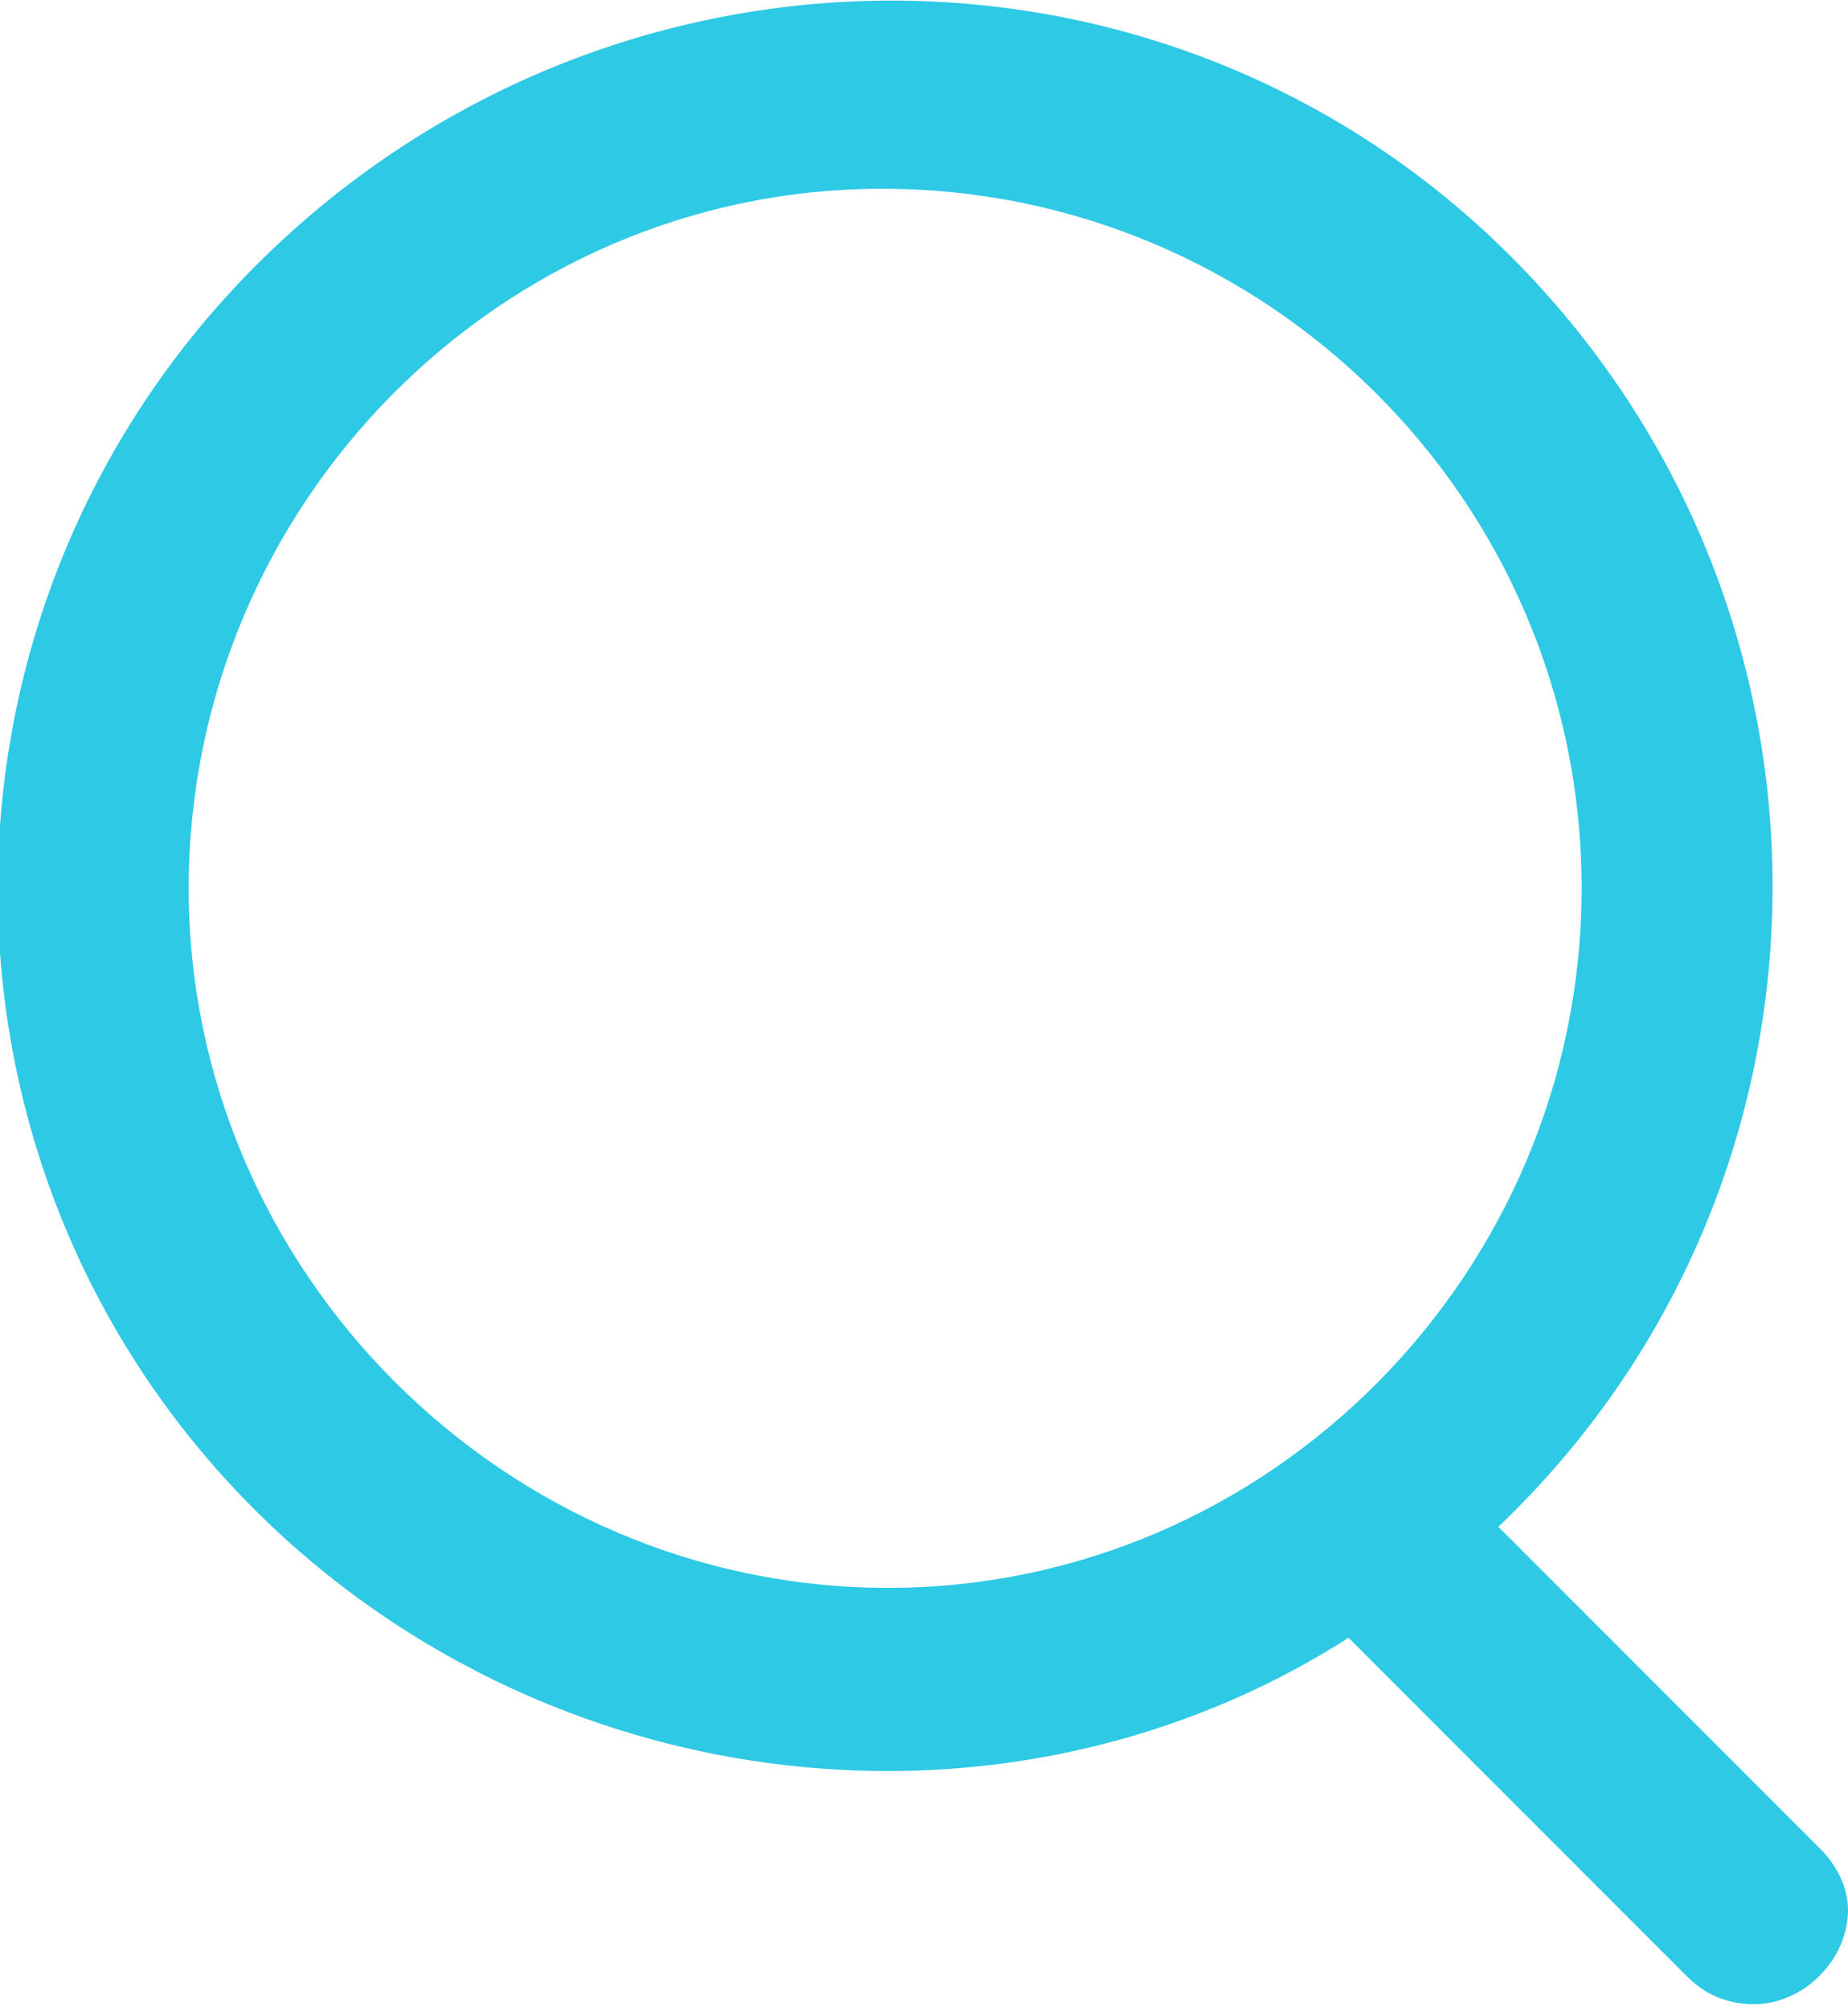 <?xml version="1.0" encoding="utf-8"?>
<!-- Generator: Adobe Illustrator 24.0.2, SVG Export Plug-In . SVG Version: 6.00 Build 0)  -->
<svg version="1.1" id="Capa_1" xmlns="http://www.w3.org/2000/svg" xmlns:xlink="http://www.w3.org/1999/xlink" x="0px" y="0px"
	 viewBox="0 0 33.3 36.2" style="enable-background:new 0 0 33.3 36.2;" xml:space="preserve">
<style type="text/css">
	.st0{fill:#2EC9E5;}
</style>
<g id="Capa_2_1_">
	<g id="ELEMENTS">
		<path class="st0" d="M32.8,33.3L27,27.5c6.4-6.1,6.6-16.2,0.5-22.6S11.3-1.6,4.9,4.5S-1.7,20.7,4.4,27c3,3.1,7.2,4.9,11.6,4.9
			c2.9,0,5.8-0.8,8.3-2.4l6.1,6.1c0.3,0.3,0.7,0.5,1.2,0.5c0.9,0,1.7-0.8,1.7-1.7C33.3,34,33.1,33.6,32.8,33.3L32.8,33.3z M3.4,16
			C3.4,9.1,9,3.4,15.9,3.4c6.9,0,12.6,5.6,12.6,12.6c0,6.9-5.6,12.6-12.5,12.6C9.1,28.6,3.4,22.9,3.4,16z"/>
	</g>
</g>
</svg>
